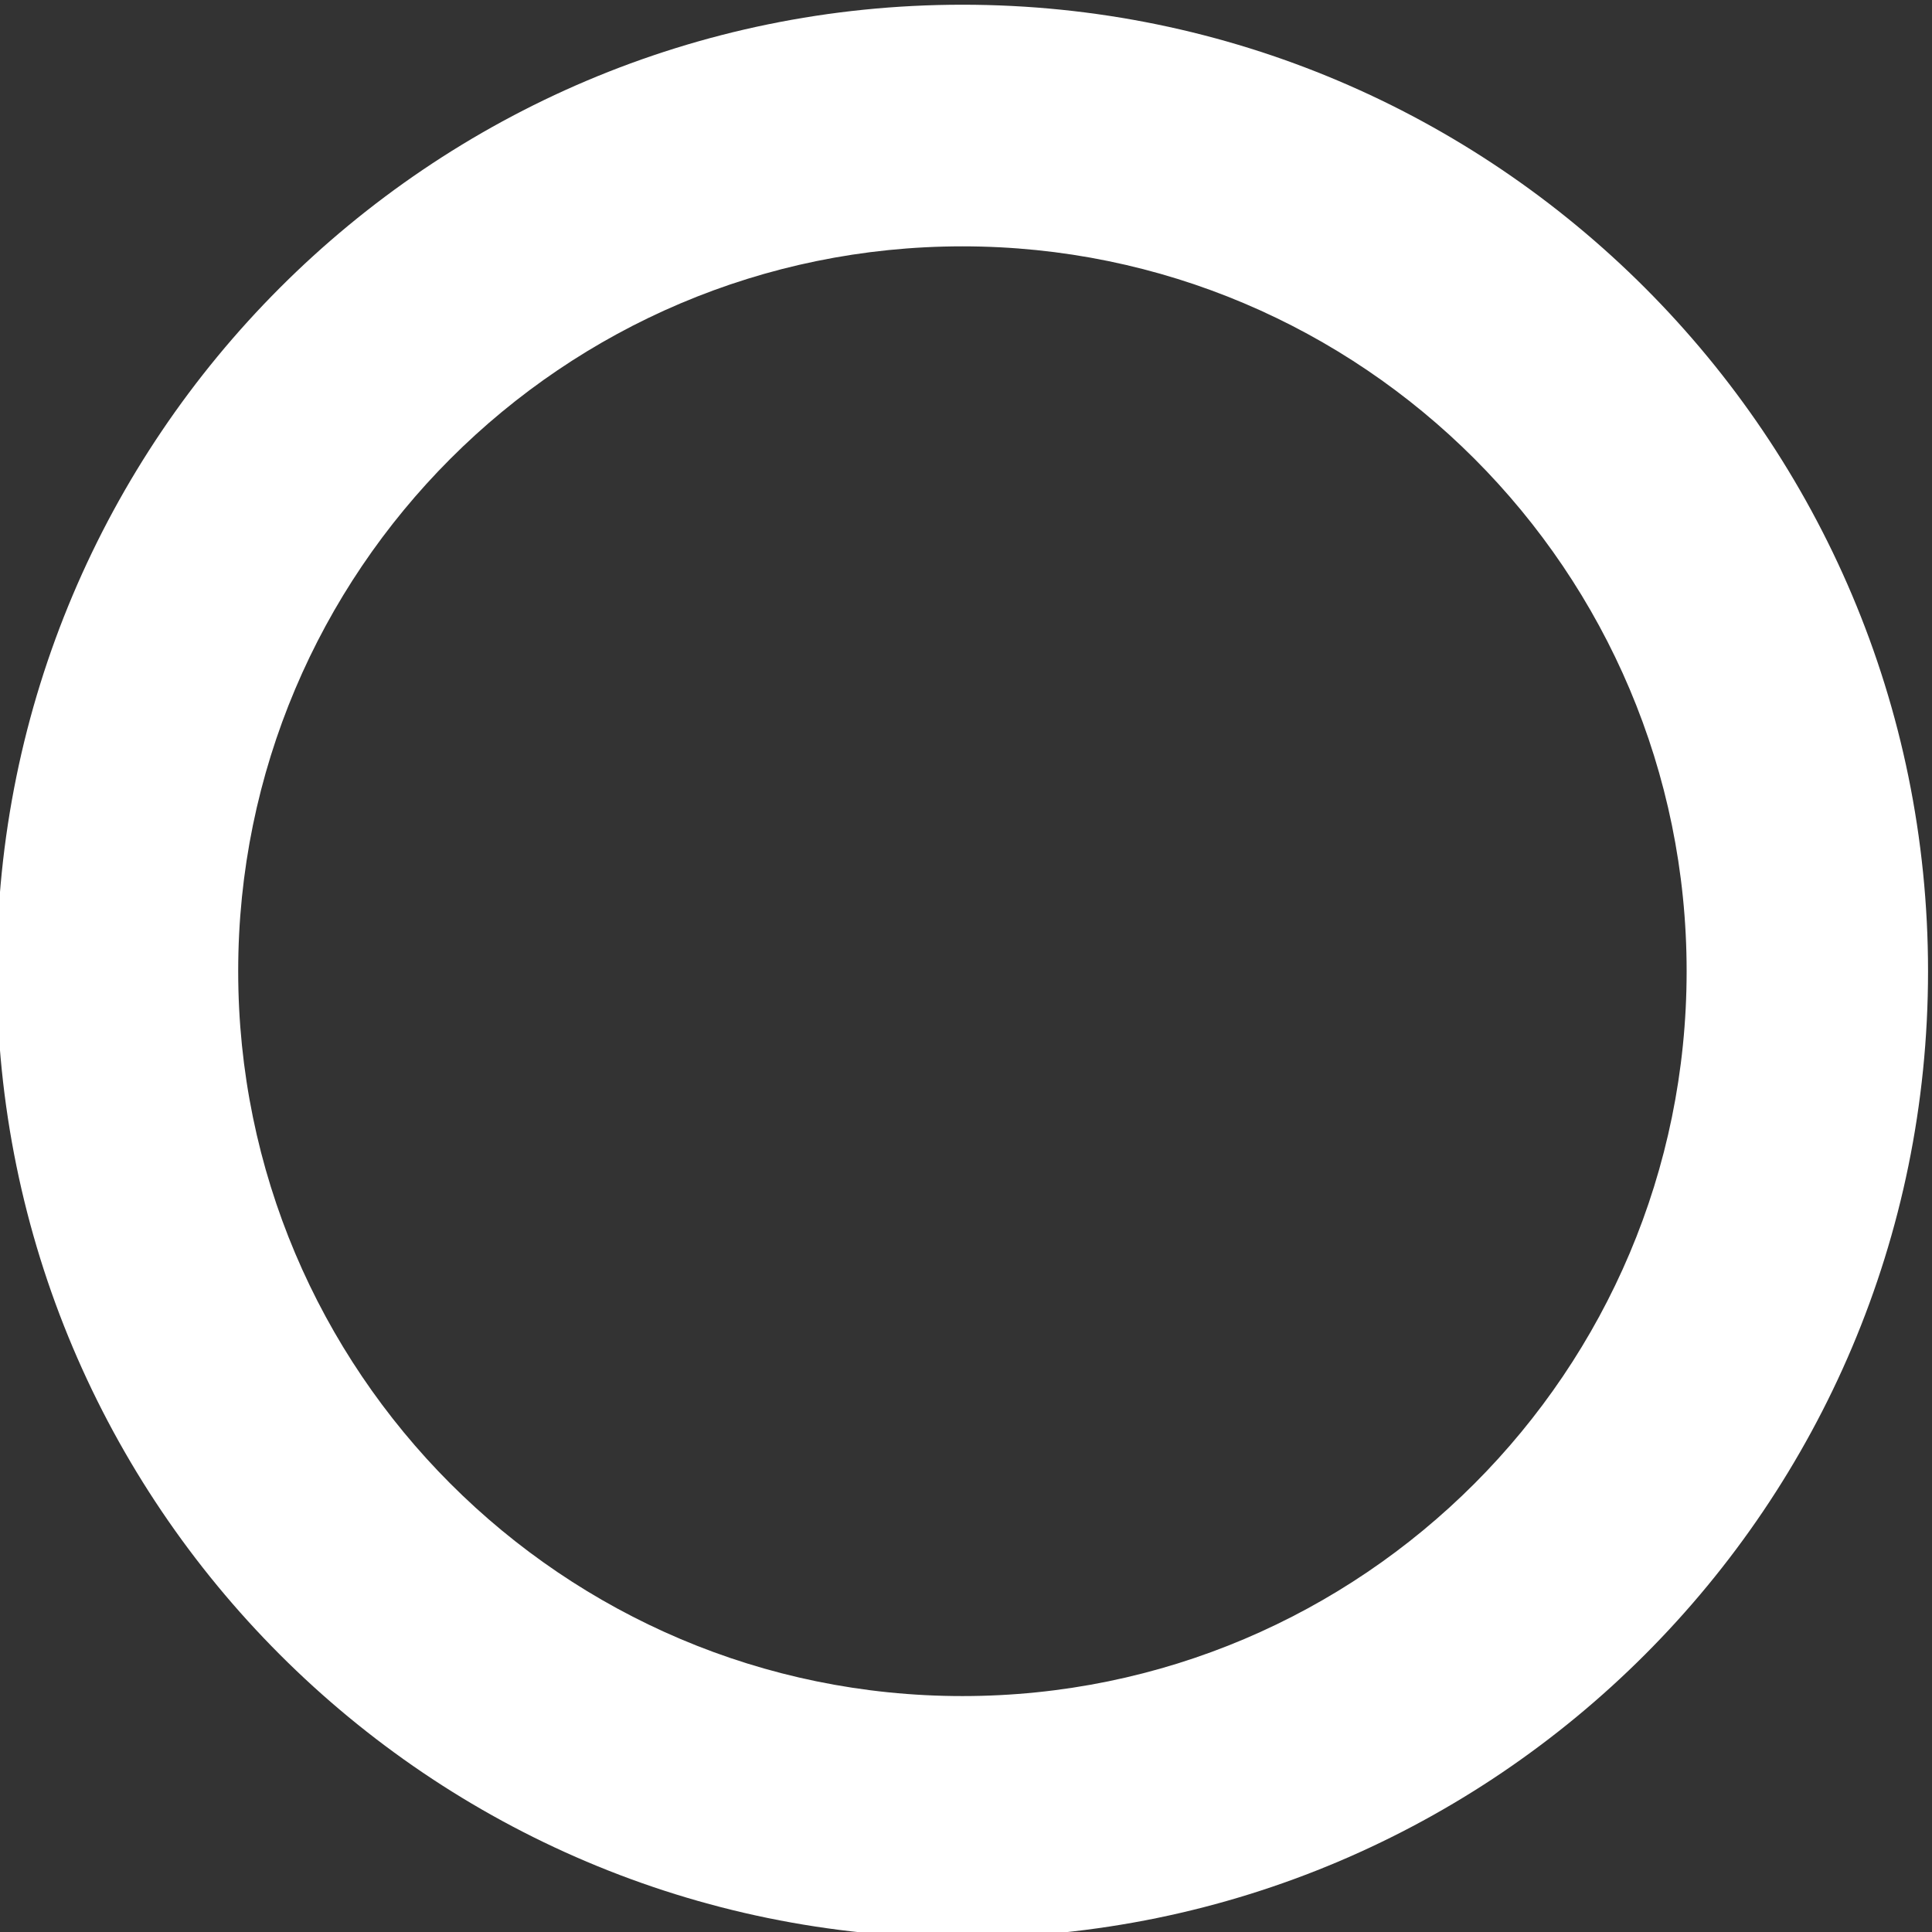 <?xml version="1.0" encoding="UTF-8" standalone="no"?>
<!DOCTYPE svg PUBLIC "-//W3C//DTD SVG 1.1//EN" "http://www.w3.org/Graphics/SVG/1.1/DTD/svg11.dtd">
<svg width="52px" height="52px" version="1.1" xmlns="http://www.w3.org/2000/svg" xmlns:xlink="http://www.w3.org/1999/xlink" xml:space="preserve" xmlns:serif="http://www.serif.com/" style="fill-rule:evenodd;clip-rule:evenodd;stroke-linejoin:round;stroke-miterlimit:2;">
    <rect width="100%" height="100%" fill="#333333" stroke="none"/>
    <g transform="matrix(1,0,0,1,-550,-330)">
        <g transform="matrix(1.895,0,0,1.678,617.872,21.818)">
            <g transform="matrix(0.422,0,0,0.477,-267.962,26.326)">
                <path d="M582.5,330C600.437,330 615,344.563 615,362.5C615,380.437 600.437,395 582.5,395C564.563,395 550,380.437 550,362.5C550,344.563 564.563,330 582.5,330ZM582.5,338.125C595.953,338.125 606.875,349.047 606.875,362.5C606.875,375.953 595.953,386.875 582.5,386.875C569.047,386.875 558.125,375.953 558.125,362.5C558.125,349.047 569.047,338.125 582.5,338.125Z" style="fill:white;"/>
            </g>
        </g>
    </g>
</svg>
